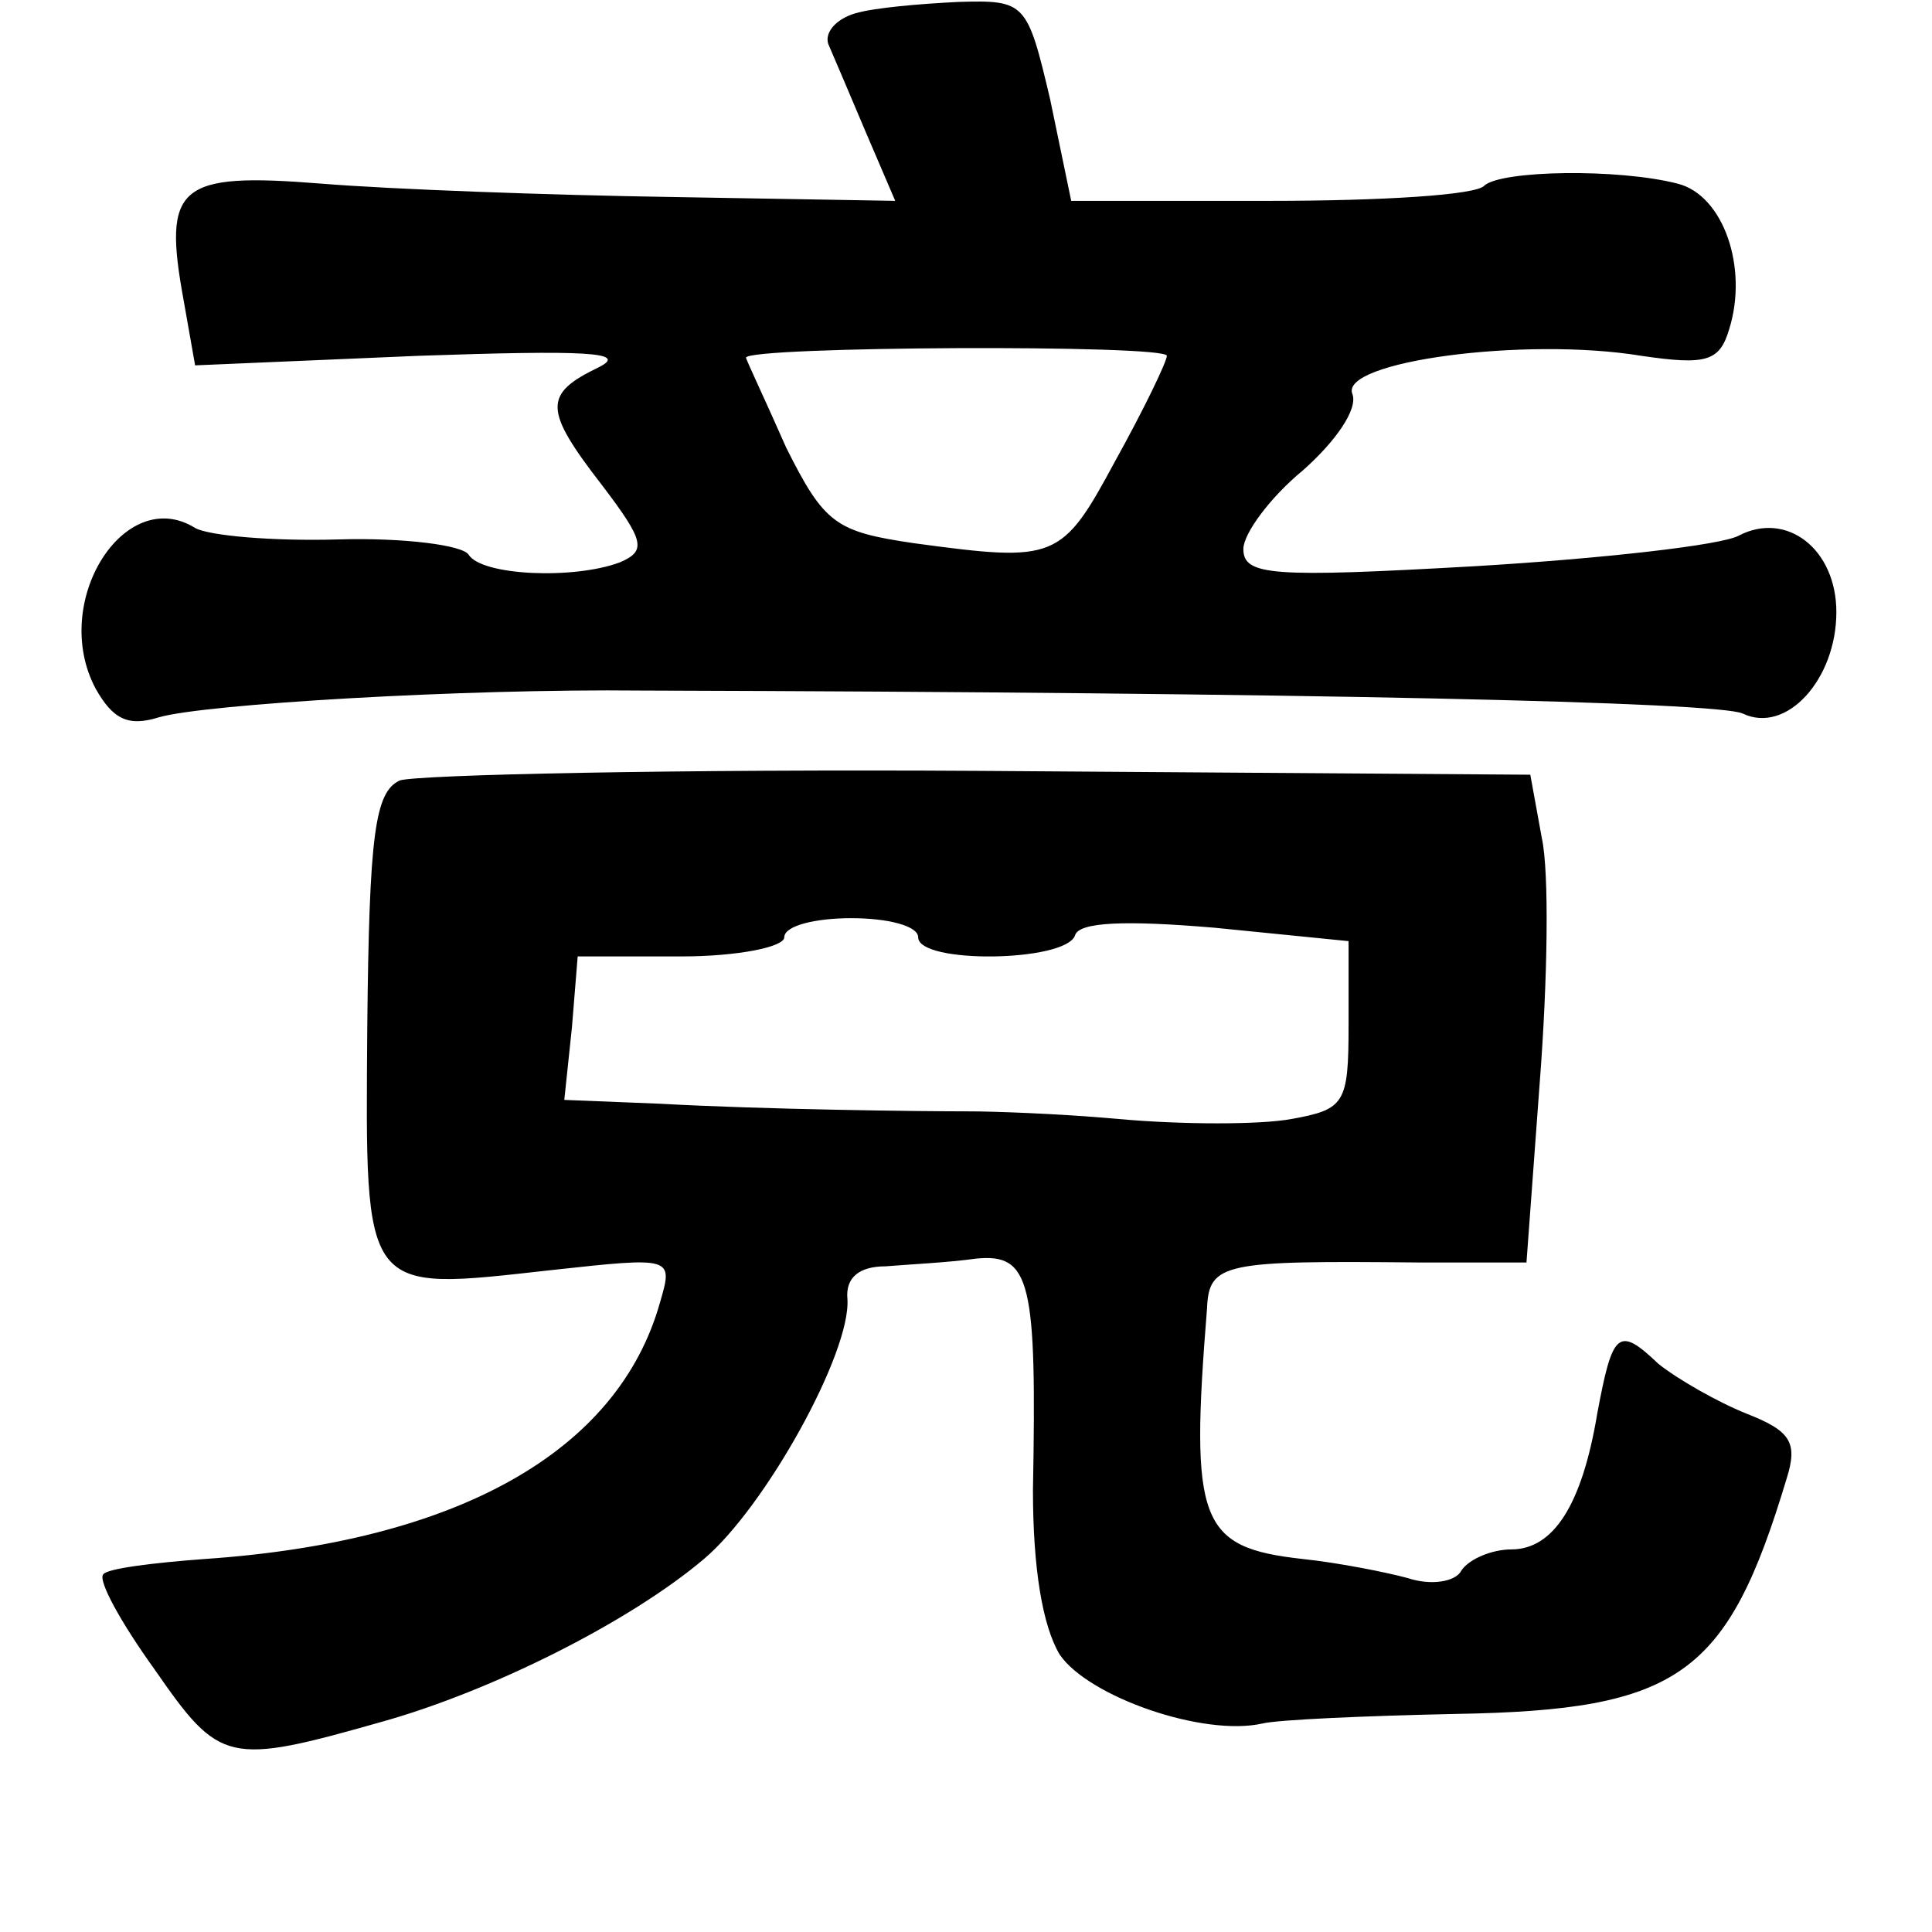 <?xml version="1.0" standalone="no"?>
<!DOCTYPE svg PUBLIC "-//W3C//DTD SVG 20010904//EN"
 "http://www.w3.org/TR/2001/REC-SVG-20010904/DTD/svg10.dtd">
<svg version="1.0" xmlns="http://www.w3.org/2000/svg"
 width="101pt" height="101pt" viewBox="0 0 101 101"
 preserveAspectRatio="xMidYMid meet">
<g transform="translate(0,101) scale(0.1,-0.1)"
fill="#000000" stroke="none">
<path d="M447 1003 c-10 -3 -16 -10 -14 -16 3 -7 12 -28 20 -47 l15 -35 -116
2 c-65 1 -147 4 -184 7 -75 6 -83 -1 -72 -61 l6 -34 117 5 c87 3 110 2 94 -6
-29 -14 -29 -22 2 -62 22 -29 23 -34 9 -40 -24 -9 -72 -7 -79 4 -3 5 -34 9
-68 8 -35 -1 -68 2 -75 6 -37 23 -76 -39 -52 -84 9 -16 17 -20 33 -15 24 7
160 15 252 14 349 -1 563 -6 576 -12 23 -11 49 18 49 53 0 33 -26 53 -51 40
-9 -5 -71 -12 -138 -16 -106 -6 -121 -5 -121 9 0 8 14 27 31 41 17 15 29 32
26 40 -7 17 90 30 151 20 34 -5 41 -3 46 14 10 32 -3 70 -27 76 -31 8 -92 7
-101 -1 -4 -5 -54 -8 -112 -8 l-104 0 -11 53 c-12 51 -13 52 -48 51 -20 -1
-44 -3 -54 -6z m163 -179 c0 -3 -12 -28 -27 -55 -28 -52 -31 -53 -105 -43 -41
6 -47 10 -67 50 -11 25 -21 46 -21 47 0 6 220 7 220 1z"/>
<path d="M209 602 c-13 -6 -16 -28 -17 -129 -1 -141 -3 -138 96 -127 64 7 64
7 57 -17 -22 -78 -106 -125 -238 -134 -27 -2 -51 -5 -53 -8 -3 -3 9 -25 27
-50 34 -49 38 -50 119 -27 57 16 129 52 168 85 32 27 77 108 75 136 -1 11 6
17 20 17 12 1 33 2 47 4 29 3 32 -12 30 -121 0 -41 5 -71 14 -86 15 -22 75
-43 106 -36 8 2 54 4 101 5 117 2 142 20 173 123 6 19 2 25 -21 34 -15 6 -36
18 -46 26 -21 20 -24 17 -32 -26 -8 -48 -23 -71 -45 -71 -10 0 -22 -5 -26 -11
-3 -6 -16 -8 -28 -4 -11 3 -36 8 -55 10 -54 6 -59 19 -50 131 1 24 9 25 111
24 l56 0 7 95 c4 52 5 109 1 127 l-6 33 -287 2 c-159 1 -295 -2 -304 -5z m271
-82 c0 -14 77 -13 82 1 2 7 26 8 73 4 l70 -7 0 -44 c0 -41 -2 -44 -30 -49 -16
-3 -57 -3 -90 0 -33 3 -68 4 -77 4 -29 0 -109 1 -163 4 l-50 2 4 38 3 37 54 0
c30 0 54 5 54 10 0 6 16 10 35 10 19 0 35 -4 35 -10z"/>
</g>
</svg>

